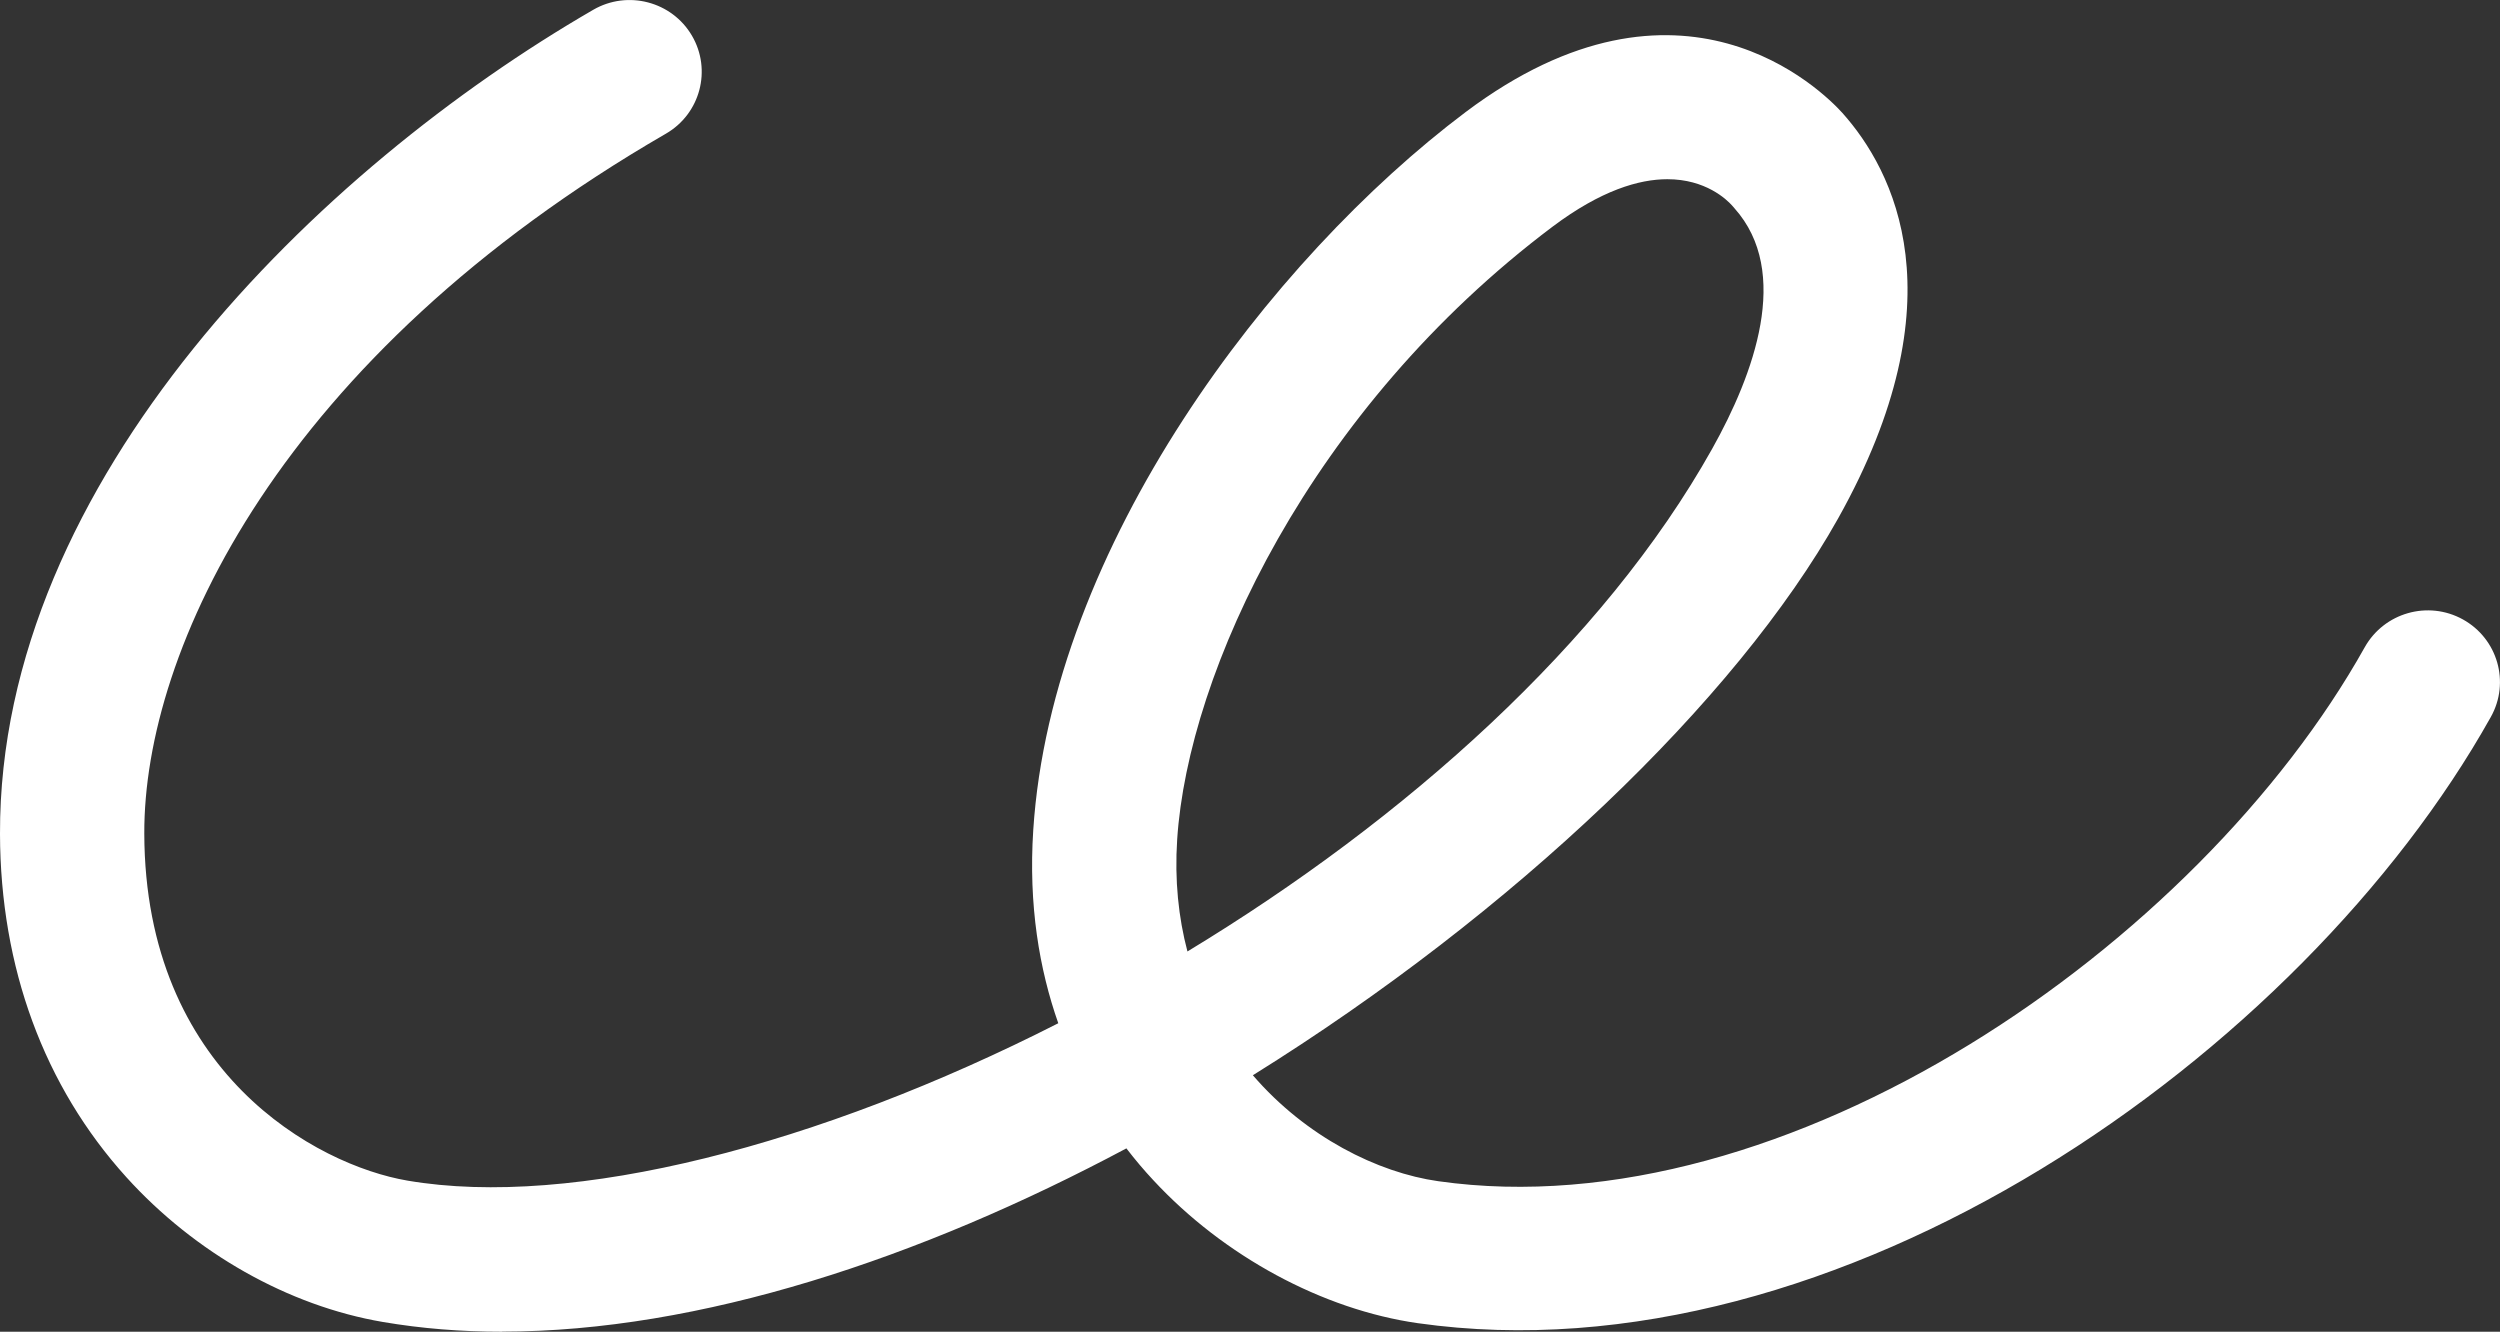 <?xml version="1.0" encoding="UTF-8"?>
<svg id="Laag_1" data-name="Laag 1" xmlns="http://www.w3.org/2000/svg" width="204.79" height="109.09" viewBox="0 0 204.79 109.09">
  <rect x="0" y="0" width="204.79" height="109.09" fill="#333333" stroke="none"/>
  <defs>
    <style>
      .cls-1 {
        fill: #fff;
      }
    </style>
  </defs>
  <path class="cls-1" d="m136.59,14.68c-2.33,0-5.44.91-9.4,3.88-19.87,14.94-29.87,36.5-30.76,50.2-.22,3.35.11,6.41.84,9.18,17.83-10.8,34.08-25.27,42.98-41.17,3.42-6.1,6.51-14.48,1.83-19.71l-.2-.23c-.44-.49-2.16-2.15-5.3-2.15M41.14,109.09c-3.35,0-6.62-.26-9.78-.8-7.74-1.32-15.39-5.65-21.01-11.86C3.61,88.98.03,79.26,0,68.31-.08,39.29,26.13,13.8,48.6.8c2.82-1.63,6.44-.68,8.08,2.12,1.64,2.8.69,6.4-2.13,8.03C22.94,29.24,11.77,53.27,11.82,68.28c.05,19.58,14.12,27.16,21.55,28.43,13.55,2.32,33.71-2.91,53.32-12.89-1.55-4.41-2.45-9.67-2.05-15.82,1.5-23.24,19.41-46.78,35.42-58.82,17.65-13.27,29.23-1.73,30.86.07h0c4.19,4.69,9.72,15.24-.35,33.22-8.36,14.92-26.62,32.34-47.94,45.61,4.35,5.05,10.23,7.98,15.19,8.68,28.51,4.05,62.25-19.35,75.89-43.74,1.59-2.83,5.18-3.86,8.04-2.28,2.85,1.58,3.88,5.15,2.29,7.99-15.49,27.68-53.49,54.54-87.89,49.66-7.8-1.11-15.91-5.49-21.68-11.72-.73-.78-1.47-1.65-2.2-2.6-16.91,9.02-34.98,15.01-51.14,15.01"/>
</svg>